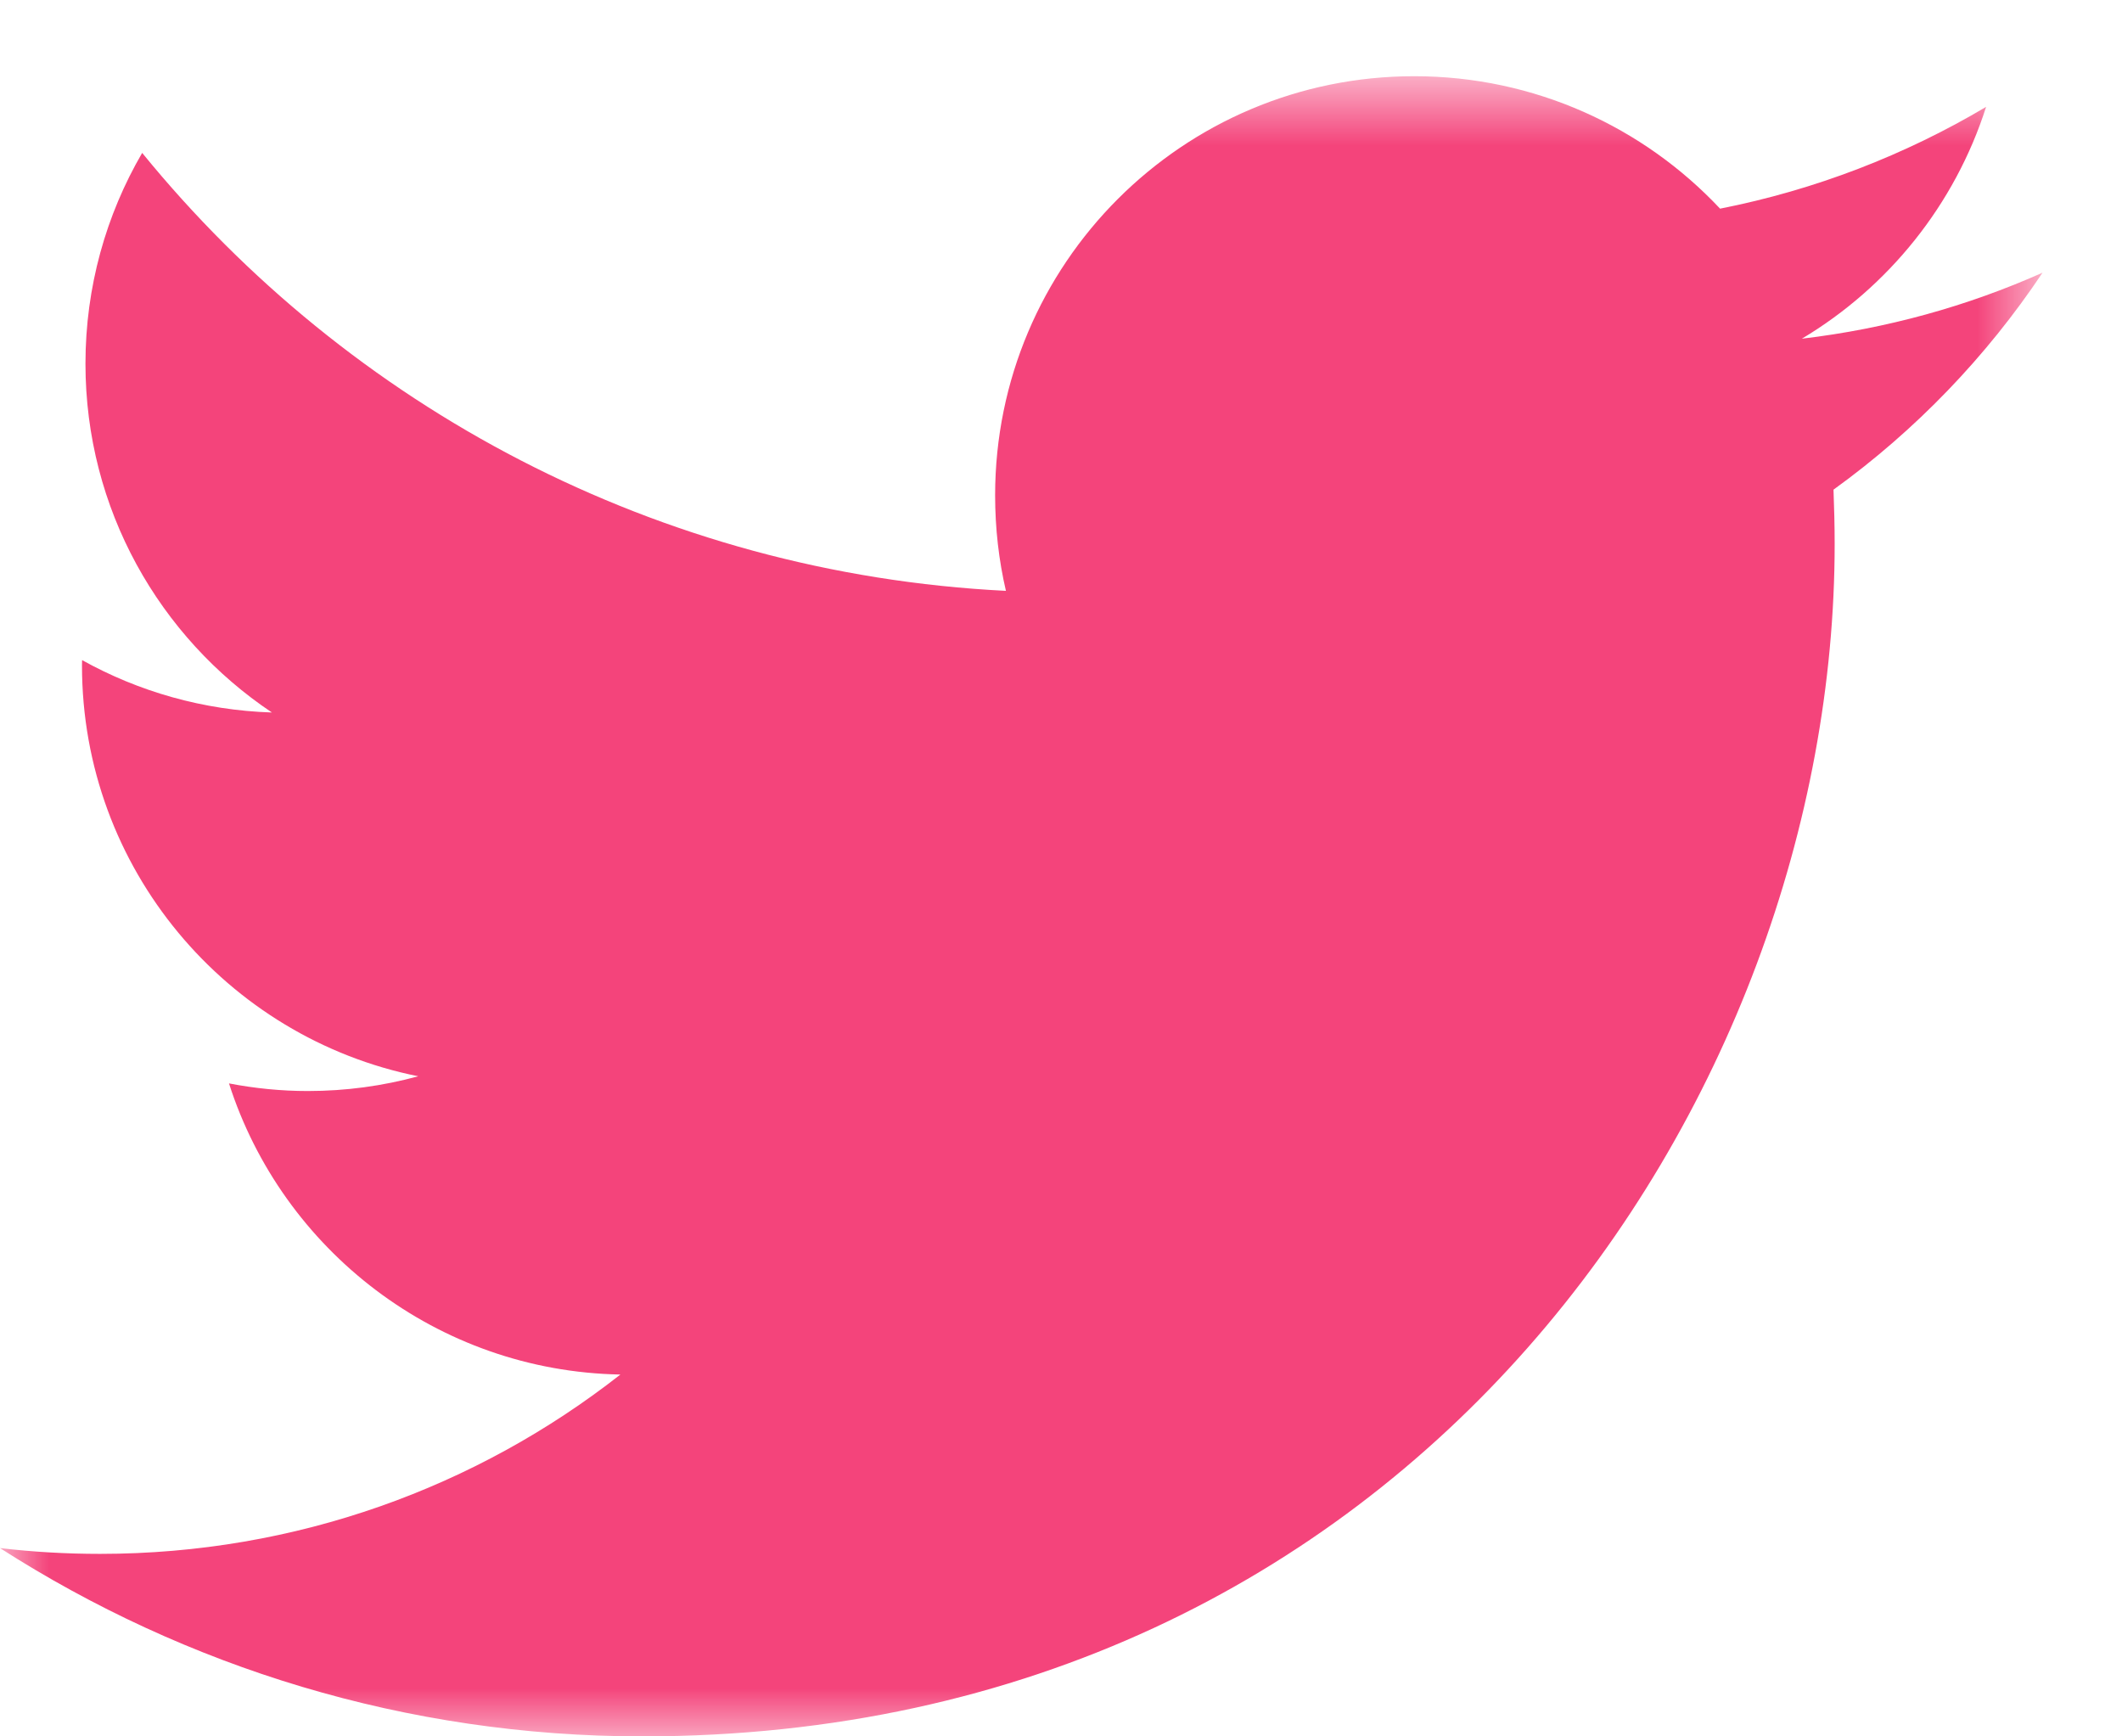 <?xml version="1.0" encoding="UTF-8" standalone="no"?>
<svg width="22px" height="18px" viewBox="0 0 22 18" version="1.1" xmlns="http://www.w3.org/2000/svg" xmlns:xlink="http://www.w3.org/1999/xlink" xmlns:sketch="http://www.bohemiancoding.com/sketch/ns">
    <!-- Generator: sketchtool 3.5.1 (25234) - http://www.bohemiancoding.com/sketch -->
    <title>Twitter</title>
    <desc>Created with sketchtool.</desc>
    <defs>
        <path id="path-1" d="M0,0.791 L21.176,0.791 L21.176,18 L0,18"></path>
    </defs>
    <g id="HK-Grotesk" stroke="none" stroke-width="1" fill="none" fill-rule="evenodd" sketch:type="MSPage">
        <g id="Navigation-(320)" sketch:type="MSArtboardGroup" transform="translate(-164, -509)">
            <g id="Navigation" sketch:type="MSLayerGroup">
                <g id="Social" transform="translate(65, 508)">
                    <g id="Twitter" transform="translate(99, 1)">
                        <mask id="mask-2" sketch:name="Clip 2" fill="white">
                            <use xlink:href="#path-1"></use>
                        </mask>
                        <g id="Clip-2"></g>
                        <path d="M21.176,2.827 C20.397,3.174 19.56,3.407 18.681,3.511 C19.579,2.975 20.267,2.122 20.591,1.108 C19.752,1.606 18.822,1.968 17.833,2.163 C17.04,1.318 15.911,0.79 14.662,0.79 C12.262,0.79 10.317,2.735 10.317,5.135 C10.317,5.476 10.355,5.807 10.429,6.125 C6.818,5.944 3.617,4.215 1.474,1.585 C1.1,2.227 0.886,2.974 0.886,3.77 C0.886,5.277 1.653,6.606 2.819,7.386 C2.107,7.363 1.437,7.169 0.851,6.843 C0.85,6.861 0.85,6.879 0.85,6.898 C0.85,9.003 2.348,10.758 4.336,11.157 C3.971,11.257 3.587,11.31 3.191,11.31 C2.912,11.31 2.639,11.282 2.374,11.231 C2.927,12.957 4.531,14.214 6.432,14.249 C4.945,15.415 3.072,16.108 1.037,16.108 C0.685,16.108 0.34,16.088 0,16.048 C1.923,17.28 4.207,18 6.66,18 C14.651,18 19.021,11.38 19.021,5.639 C19.021,5.45 19.016,5.263 19.009,5.076 C19.857,4.464 20.594,3.699 21.176,2.827" id="Fill-1" fill="#F4447B" sketch:type="MSShapeGroup" mask="url(#mask-2)"></path>
                    </g>
                </g>
            </g>
        </g>
    </g>
</svg>